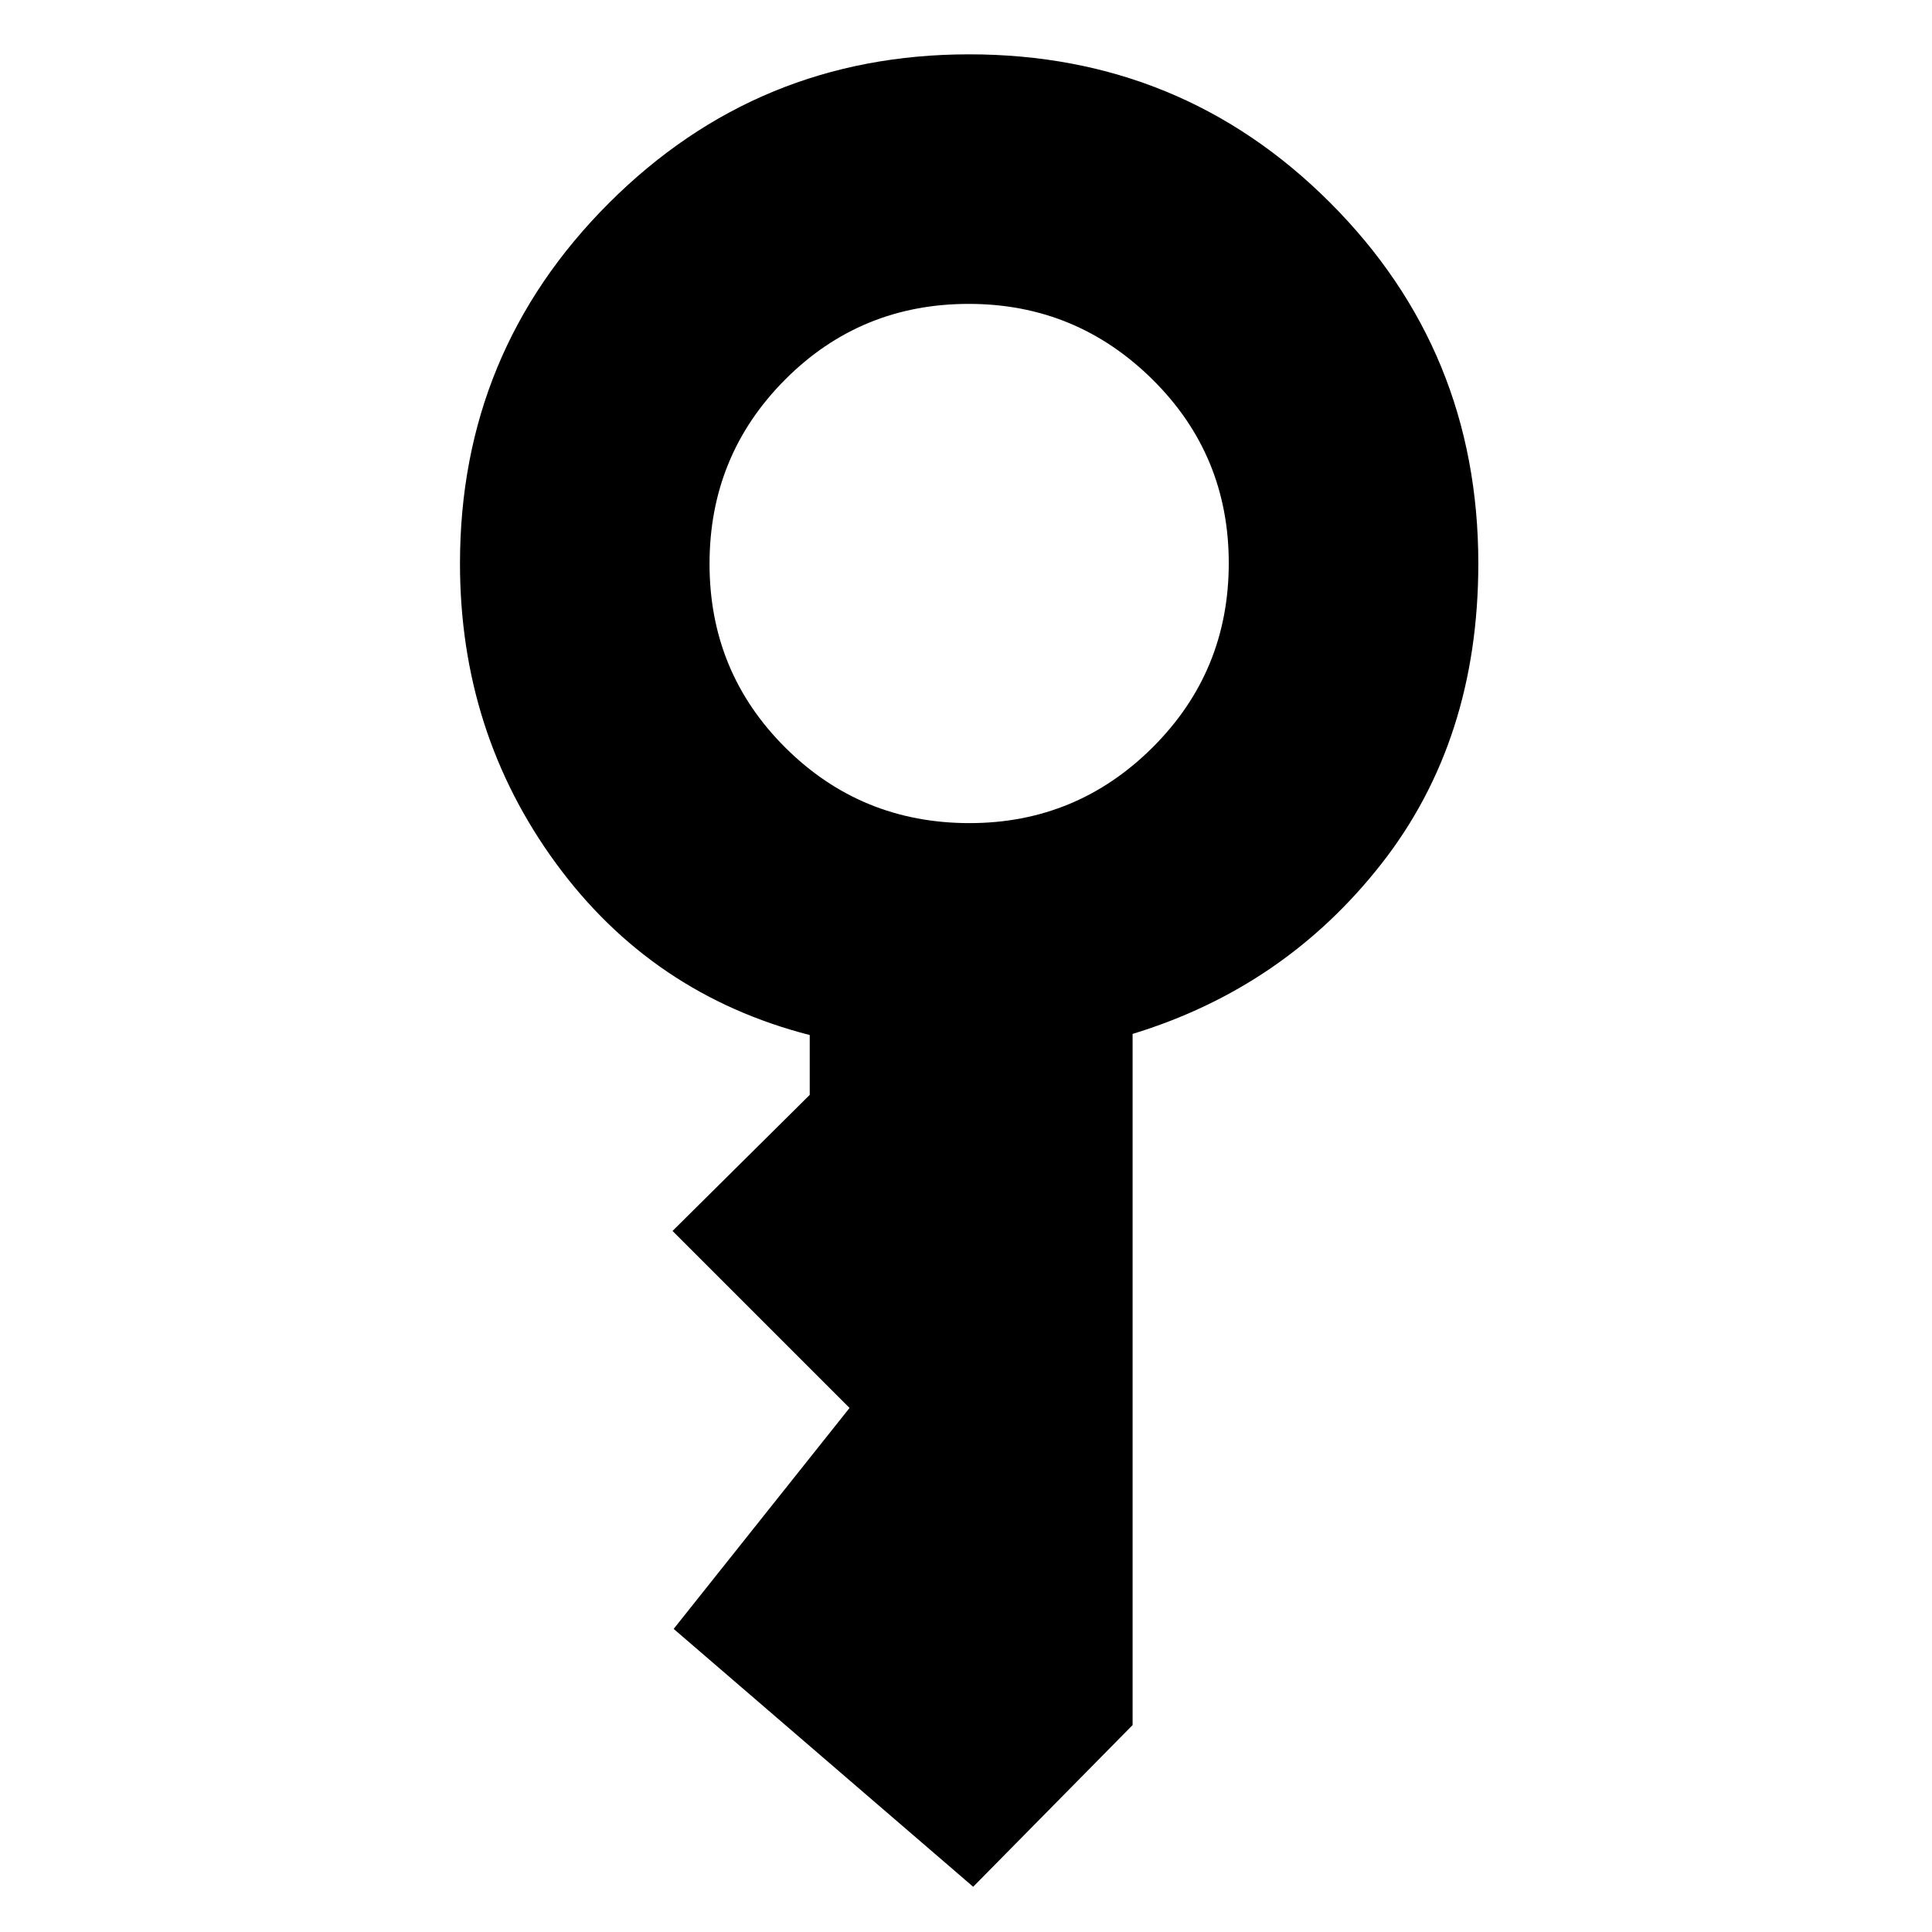 <svg xmlns="http://www.w3.org/2000/svg" height="48" viewBox="0 -960 960 960" width="48"><path d="M481.742-551q53.258 0 91.041-37.677 37.782-37.676 37.782-91.499 0-53.824-37.959-91.324T481.389-809q-53.824 0-91.324 37.677-37.5 37.676-37.5 91.499 0 53.824 37.677 91.324 37.676 37.5 91.5 37.5Zm1.823 528.523L334.739-150.608l87.391-109.783-87.956-87.957 68.174-67.608v-29.739Q323.956-465.826 276.26-531q-47.695-65.174-47.695-149 0-105.087 73.956-179.044 73.957-73.957 179.044-73.957 105.653 0 179.327 73.674Q734.566-785.652 734.566-680q0 87.826-48.196 149.283-48.196 61.457-123.587 84.457v343.434l-79.218 80.349Z"/></svg>